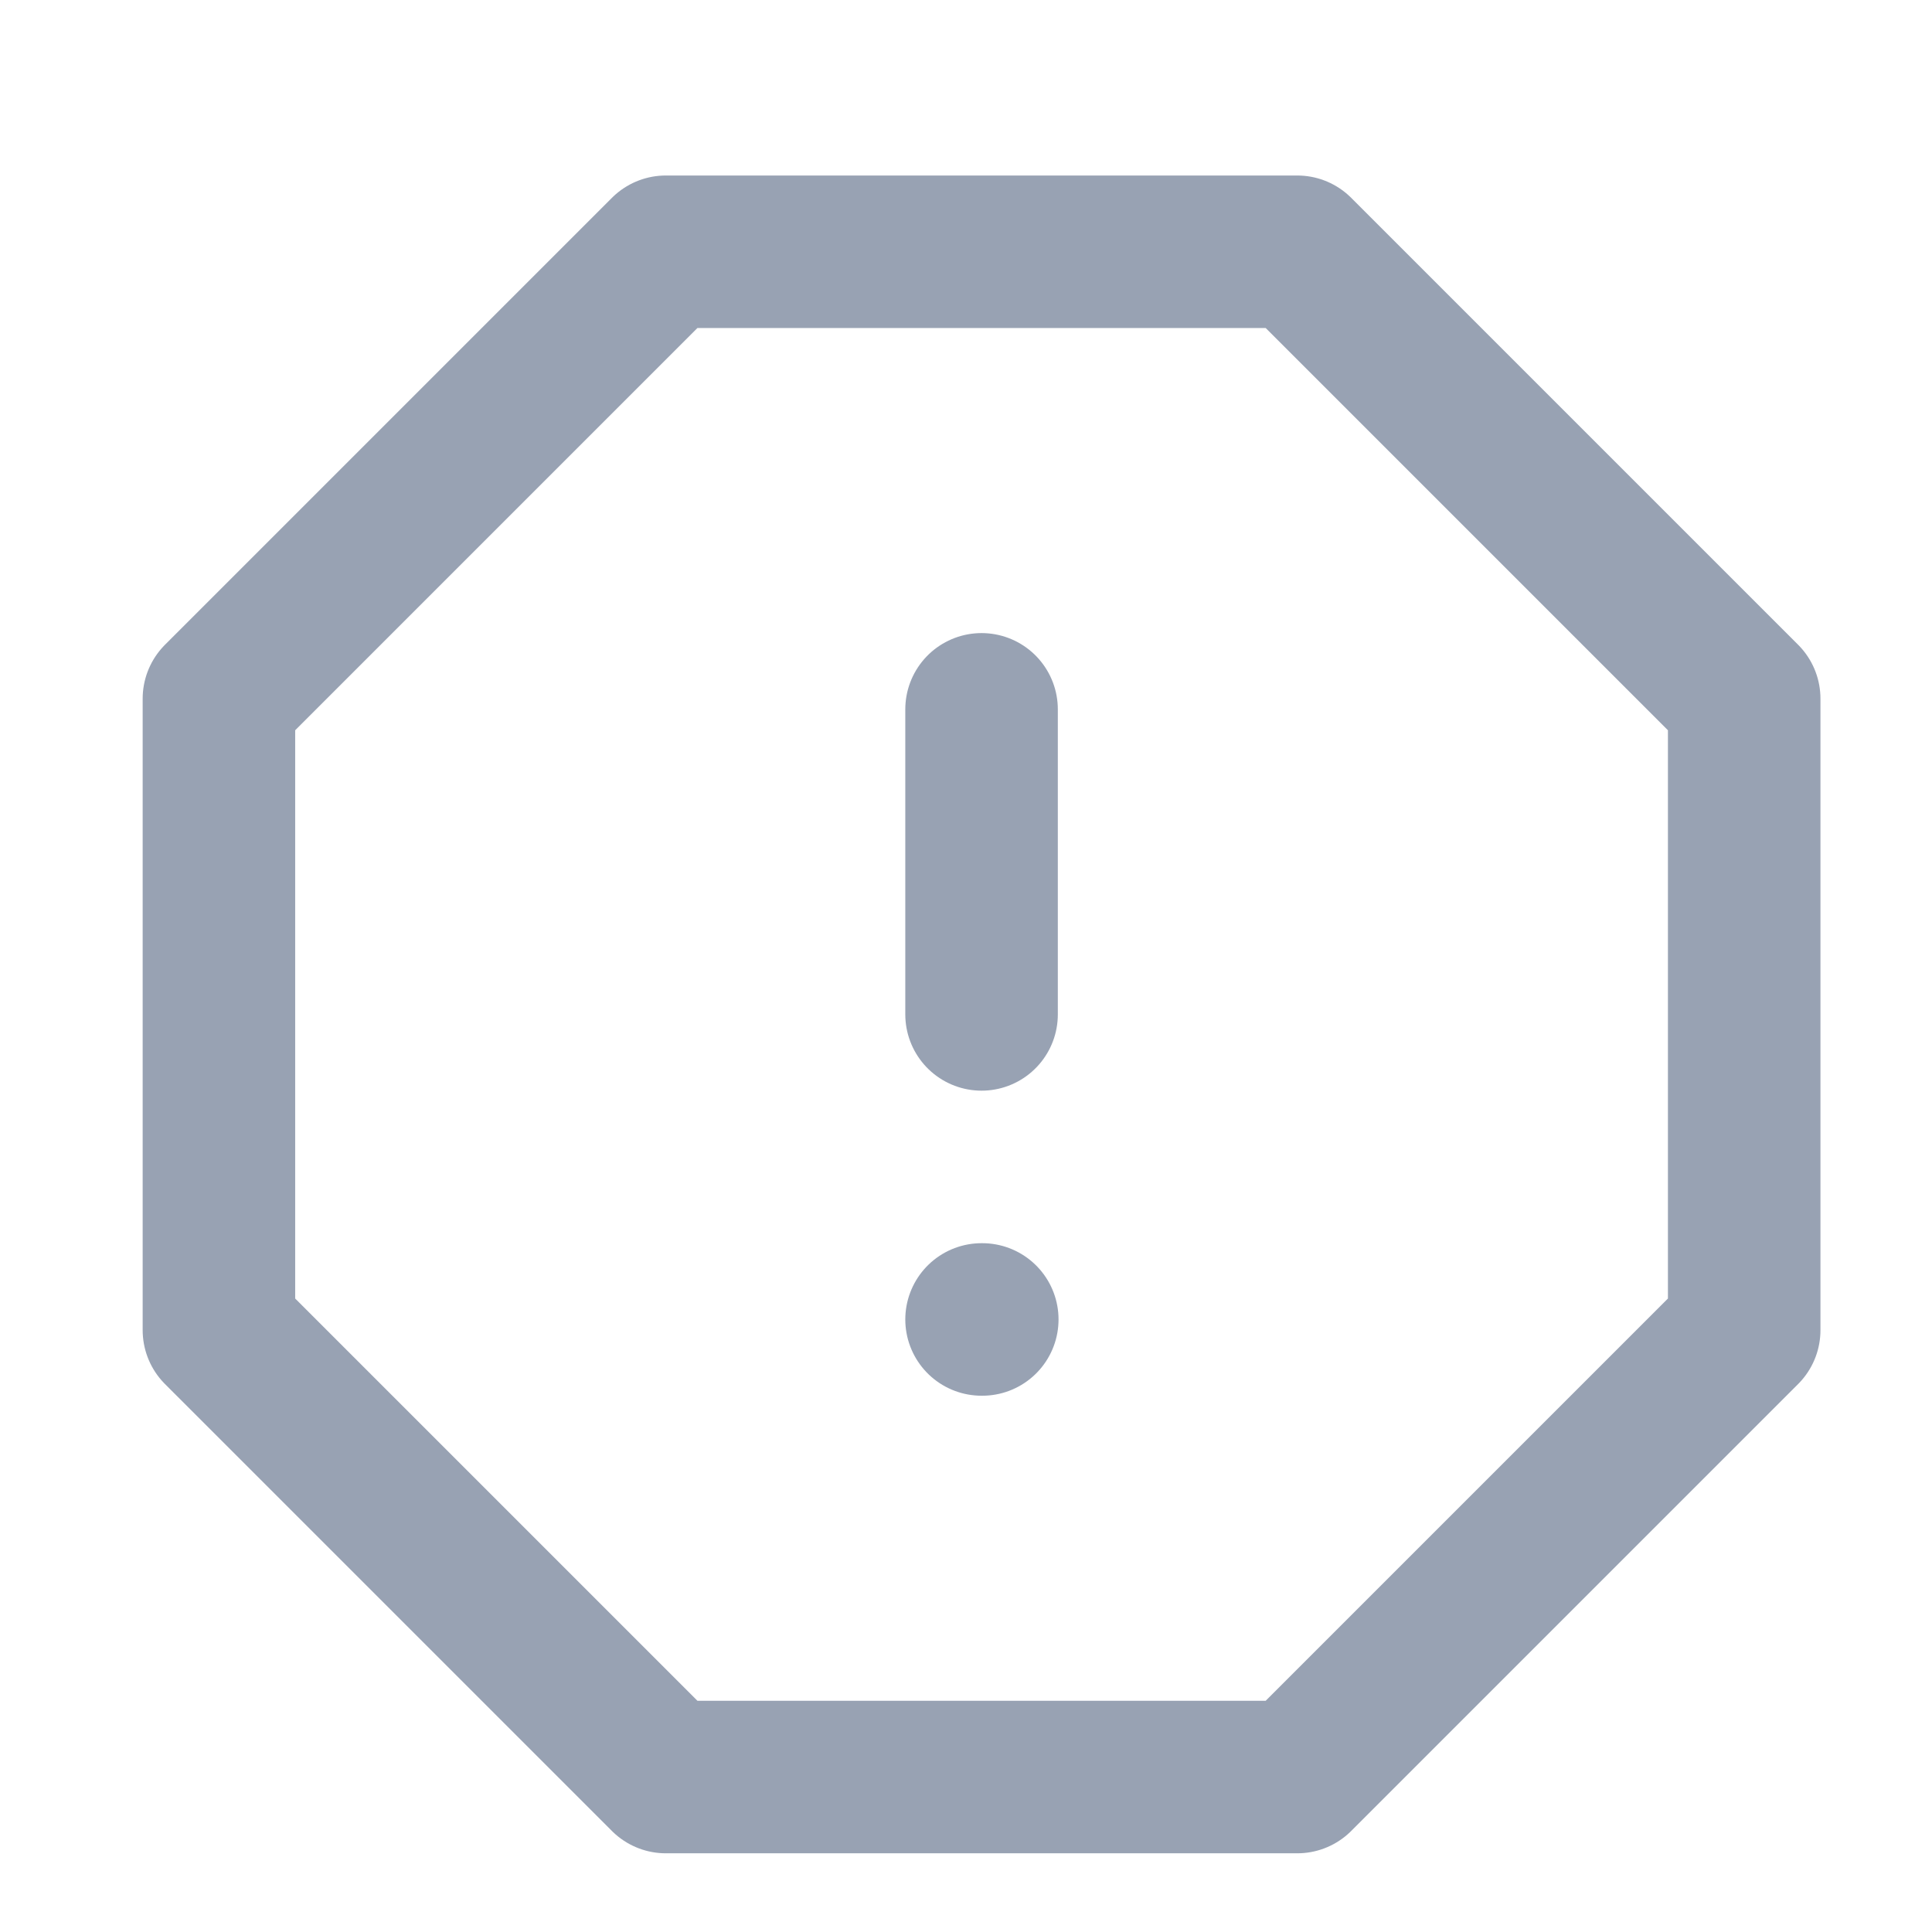 <svg width="19" height="19" viewBox="0 0 19 19" fill="none" xmlns="http://www.w3.org/2000/svg">
<g clip-path="url(#clip0_1_10761)">
<path d="M9.653 6.976V9.976M9.653 12.976H9.66M6.548 2.476H12.758L17.153 6.871V13.081L12.758 17.476H6.548L2.153 13.081V6.871L6.548 2.476Z" stroke="#98A2B3" stroke-width="1.5" stroke-linecap="round" stroke-linejoin="round"/>
</g>
<defs>
<clipPath id="clip0_1_10761">
<rect width="18" height="18" fill="white" transform="translate(0.652 0.976)"/>
</clipPath>
</defs>
</svg>
